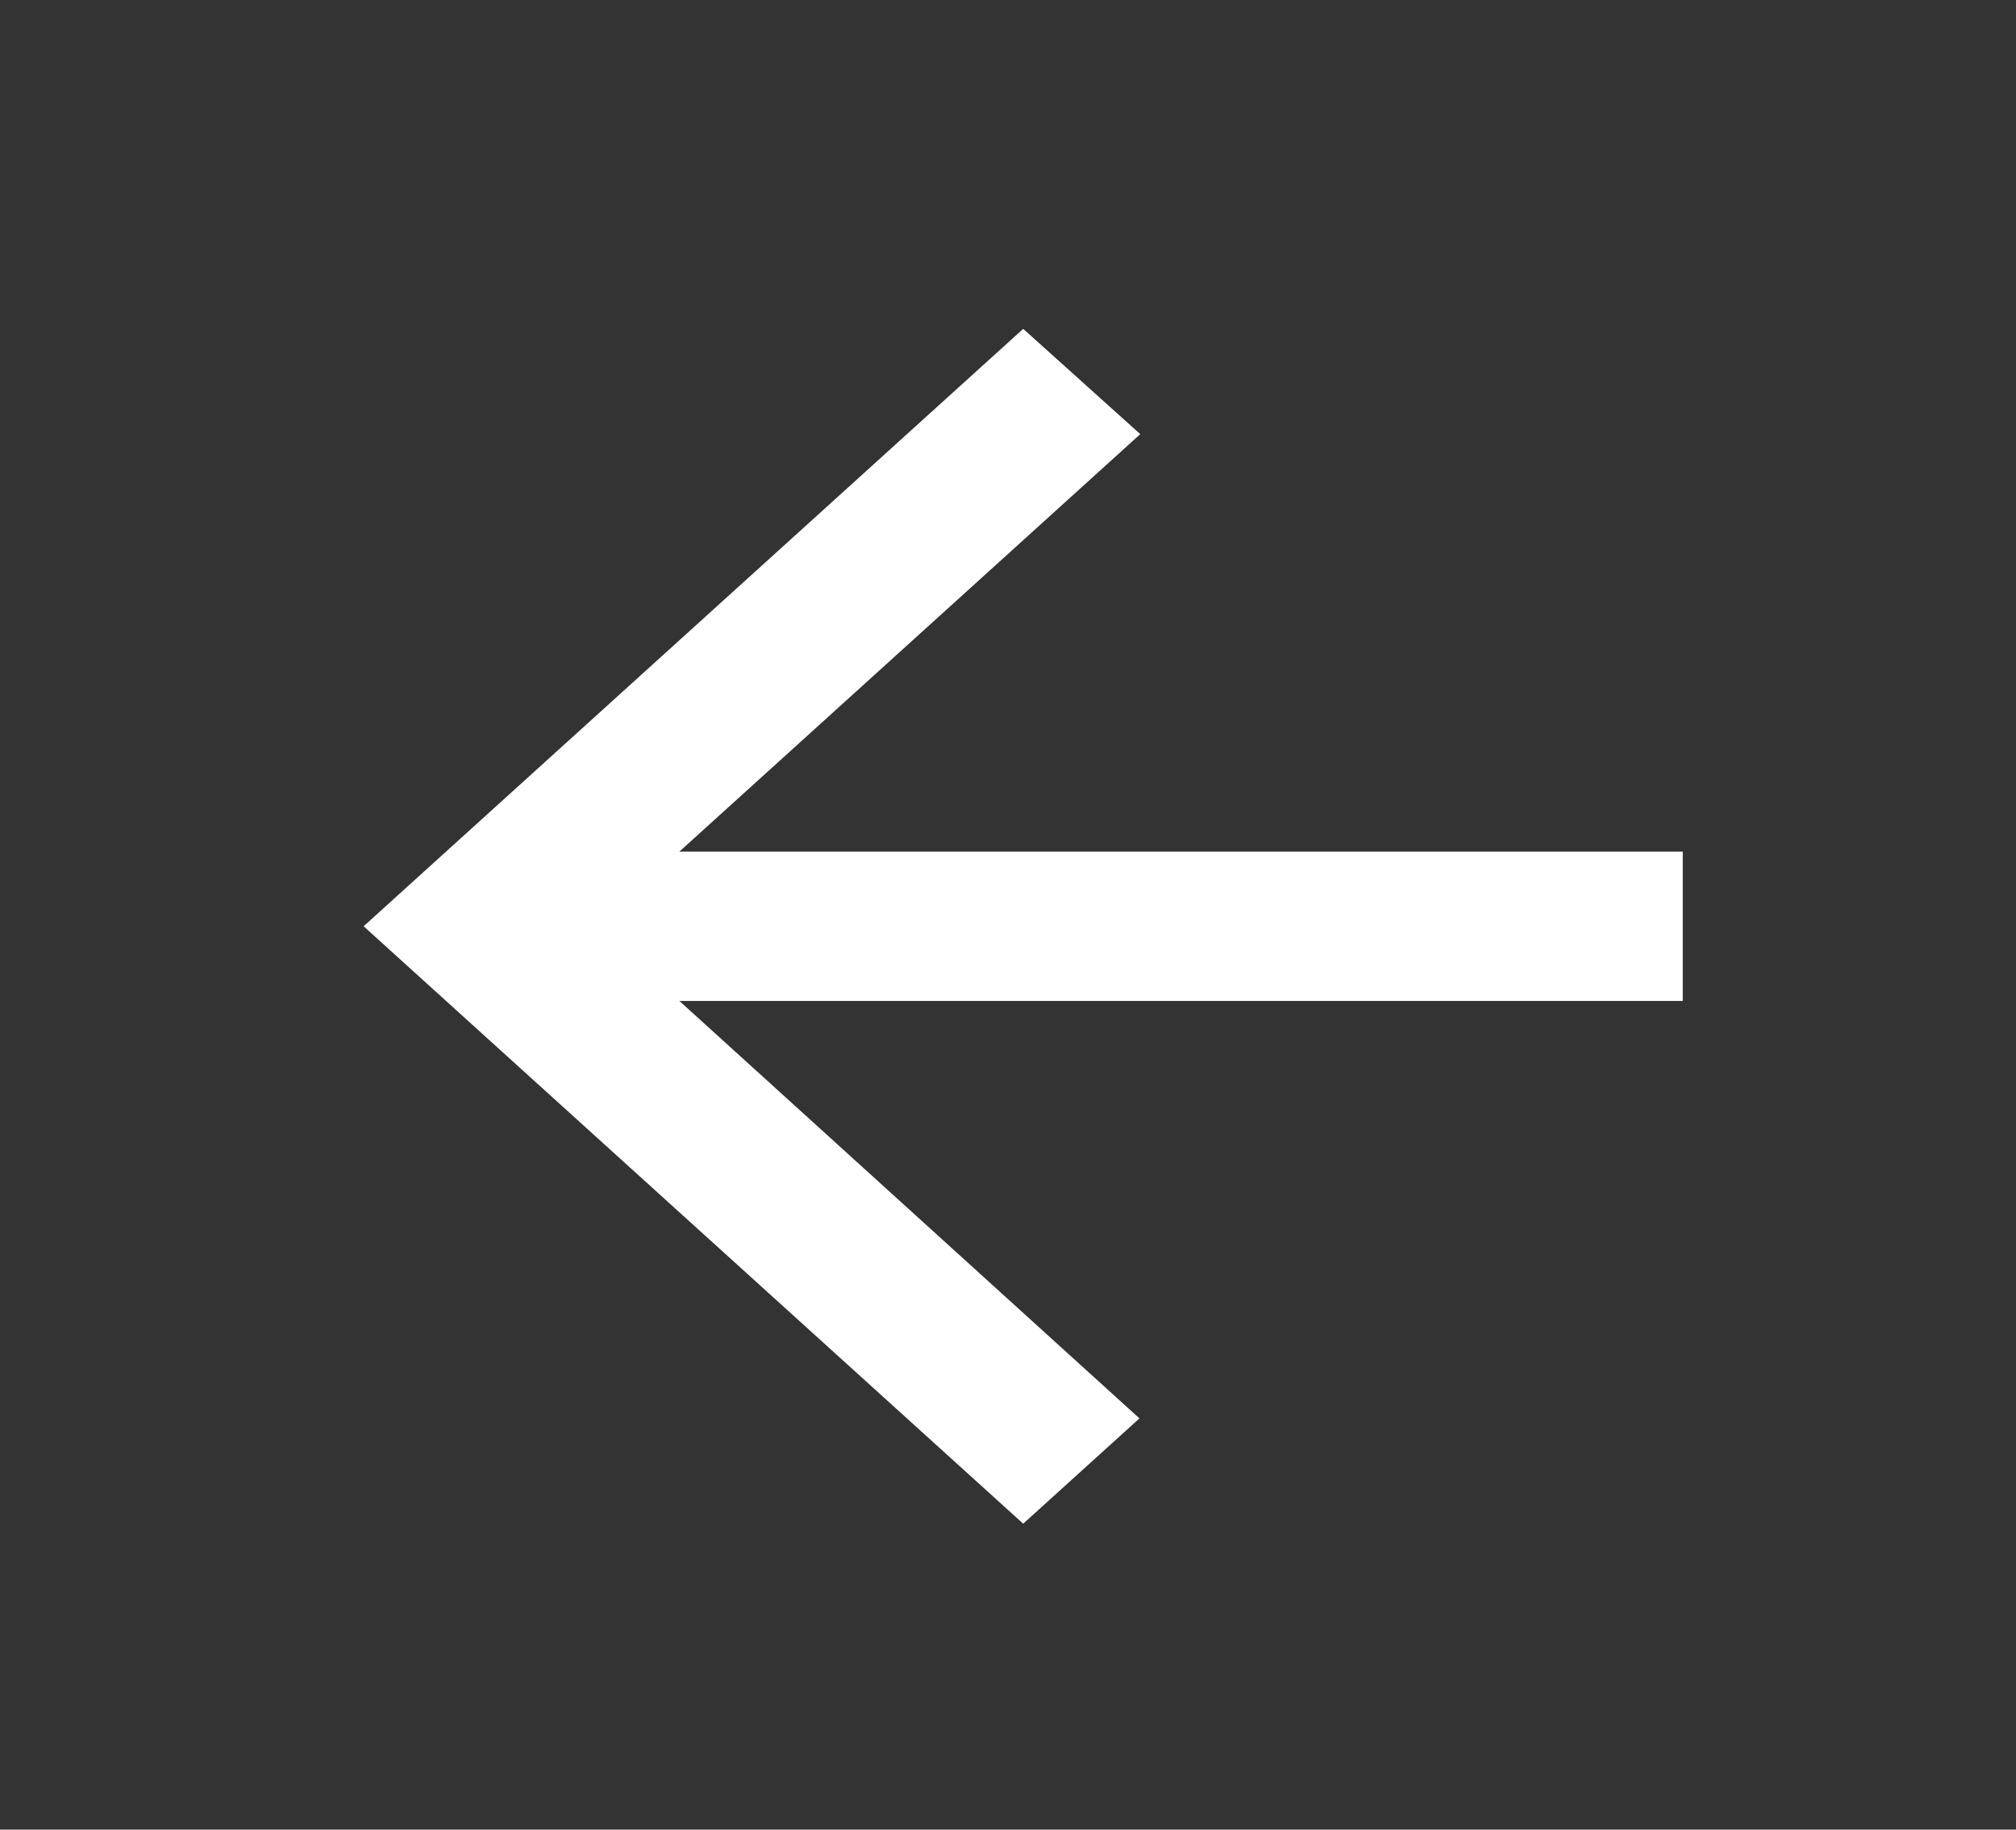 <svg width="54" height="49" viewBox="0 0 54 49" fill="none" xmlns="http://www.w3.org/2000/svg">
<rect x="0" y="0" width="54" height="49" fill="#333333" stroke="none"/>
<path d="M45.074 22.807H18.198L30.543 11.627L27.407 8.807L9.74 24.807L27.407 40.807L30.521 37.987L18.198 26.807H45.074V22.807Z" fill="white"/>
</svg>
